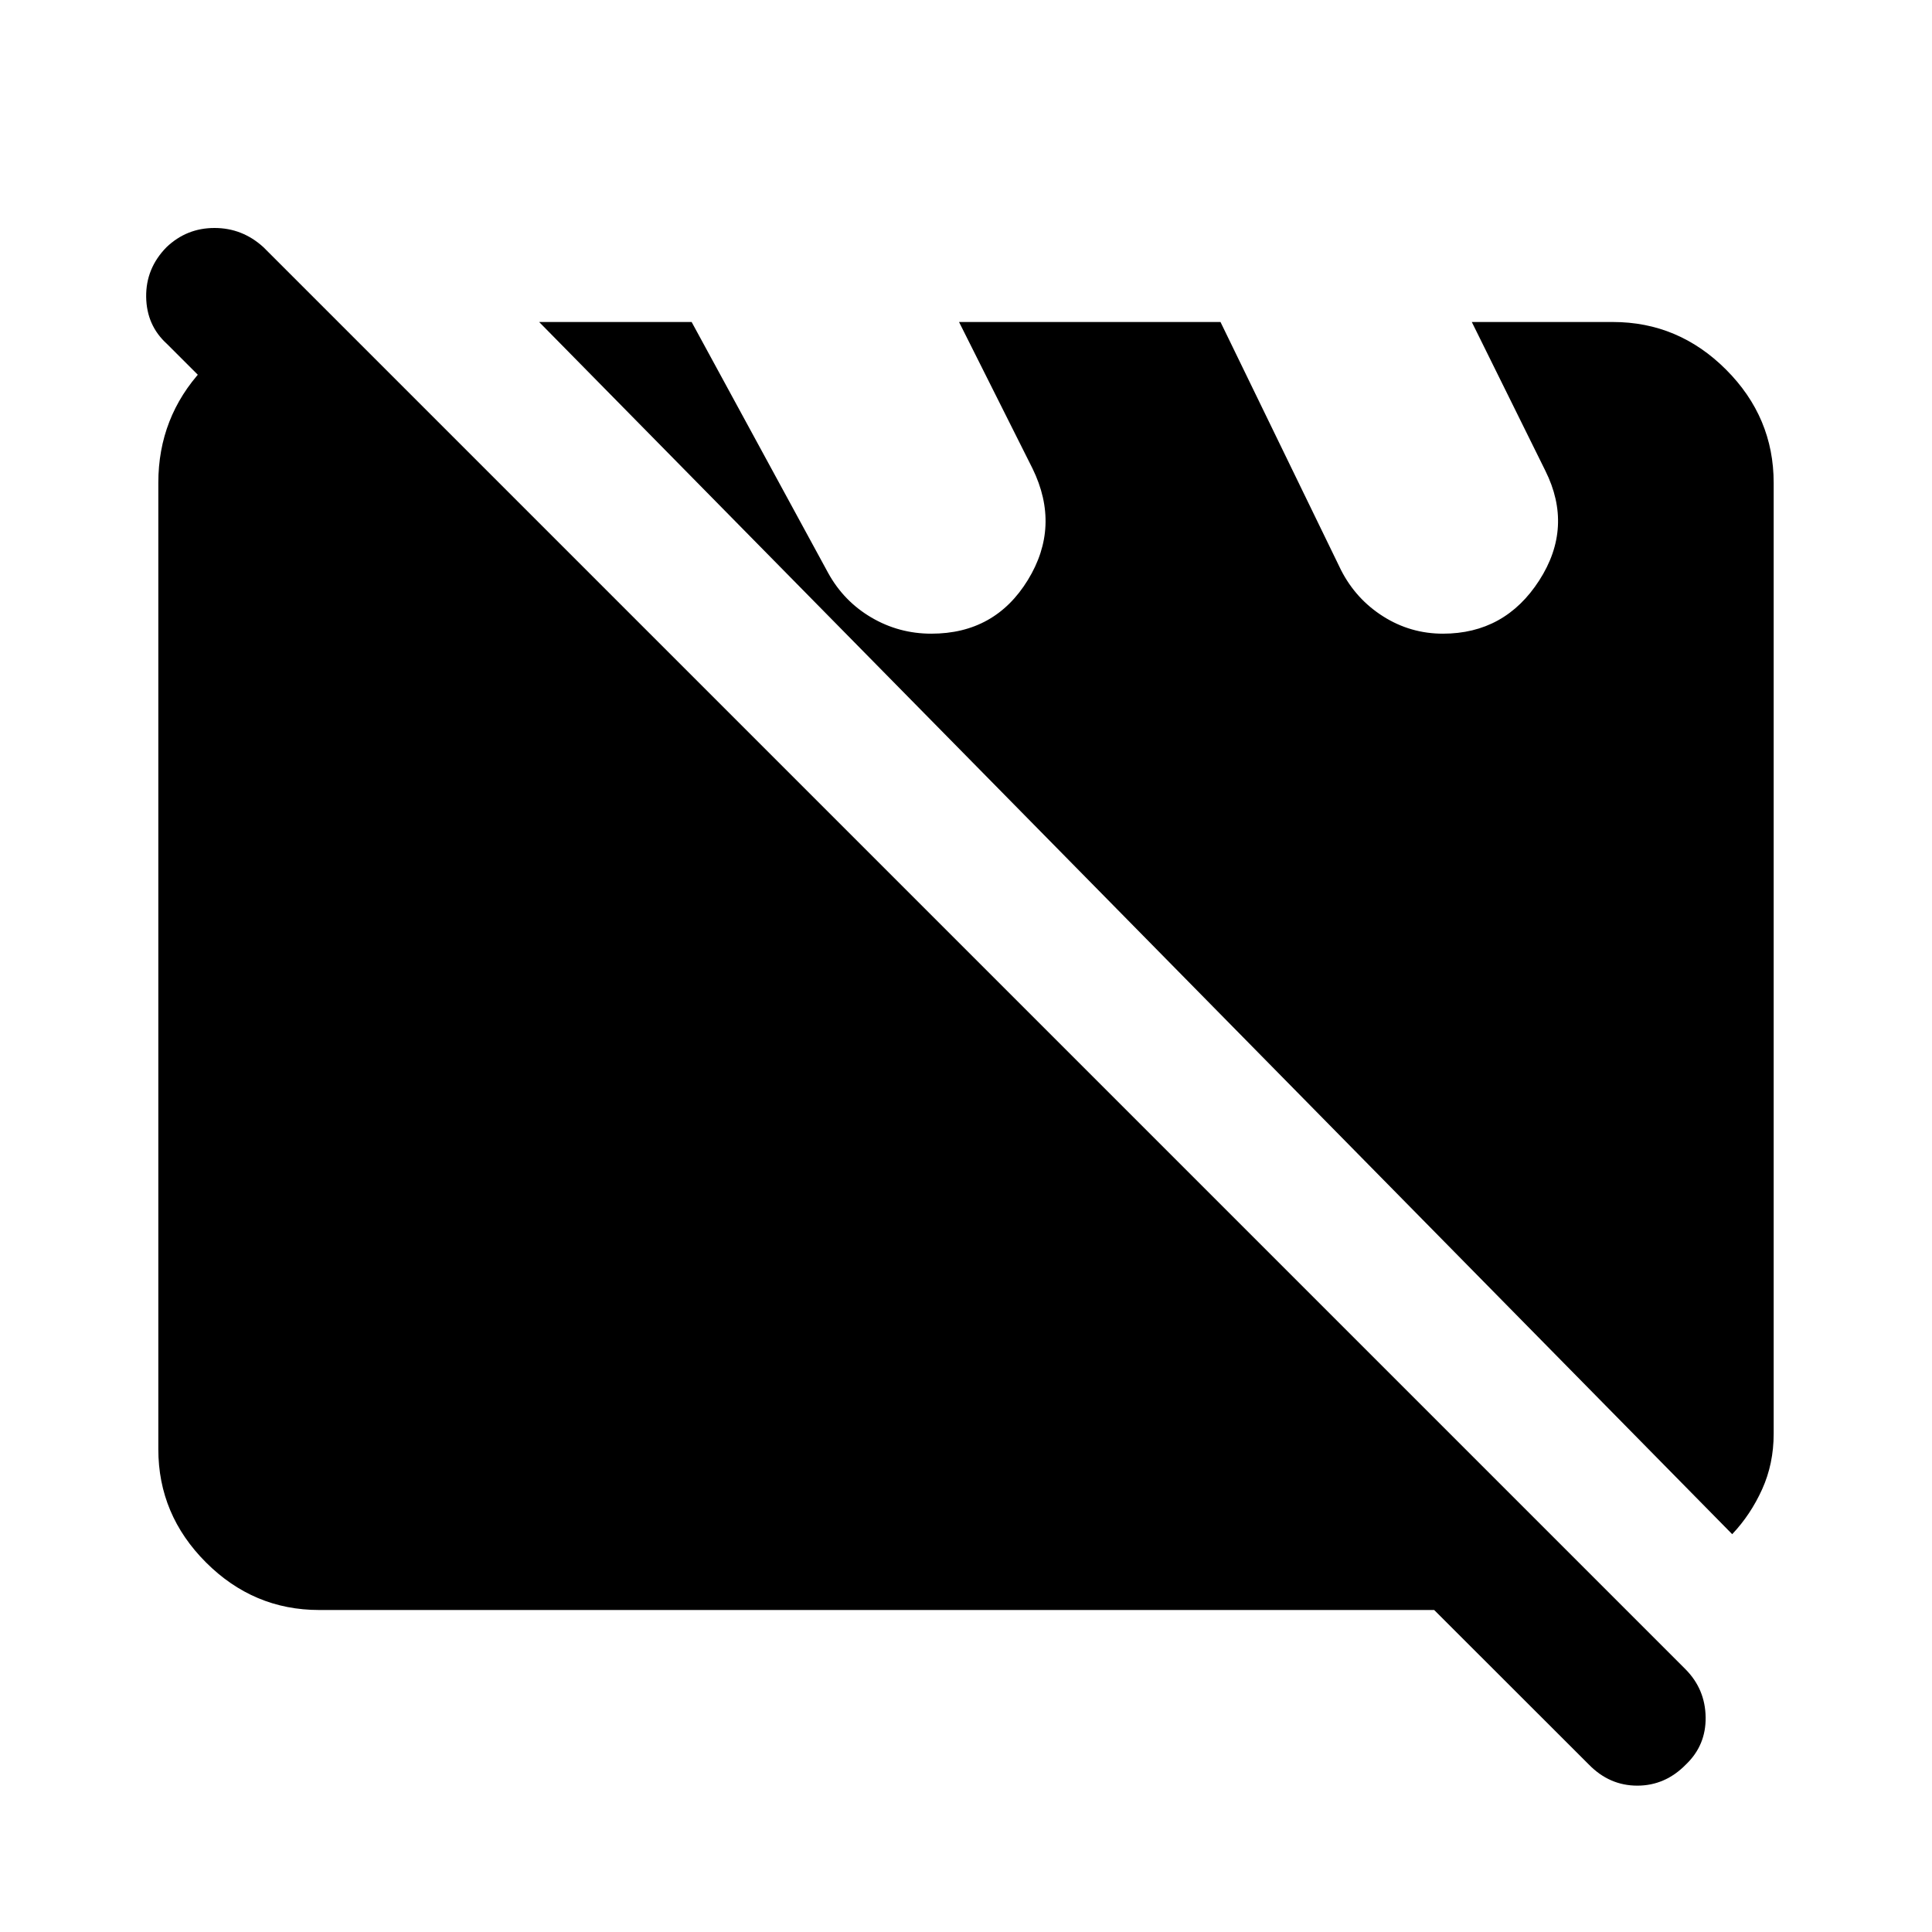 <svg xmlns="http://www.w3.org/2000/svg" height="40" viewBox="0 -960 960 960" width="40"><path d="M158.57-160q-32.58 0-56.24-23.66-23.66-23.67-23.66-56.24v-480.2q0-32.54 21.87-56.22T154.62-800h13.2l640 640H158.57Zm702.15-37.67L267.9-800h75.77l67.82 124.67q7.74 14.07 21.45 22.14 13.7 8.06 29.85 8.06 31.57 0 47.93-26.64t2.36-55.38L476.54-800h129.92l59.95 123.38q7.41 14.41 20.95 22.95t29.61 8.54q30.82 0 47.86-26.45t3.04-54.52L731.33-800h70.1q32.58 0 56.24 23.66 23.66 23.67 23.66 56.24v472.51q0 14.93-5.73 27.6-5.73 12.66-14.88 22.32ZM789.49-83.21 82.92-789.15q-10.1-9.17-10.29-23.34-.19-14.18 10.08-24.66 10.02-9.57 23.88-9.57 13.85 0 24.33 9.57l706.57 706.56q9.84 9.92 10.03 23.87.2 13.95-9.82 23.51-10.28 10.49-24.13 10.49t-24.08-10.49Z"/></svg>